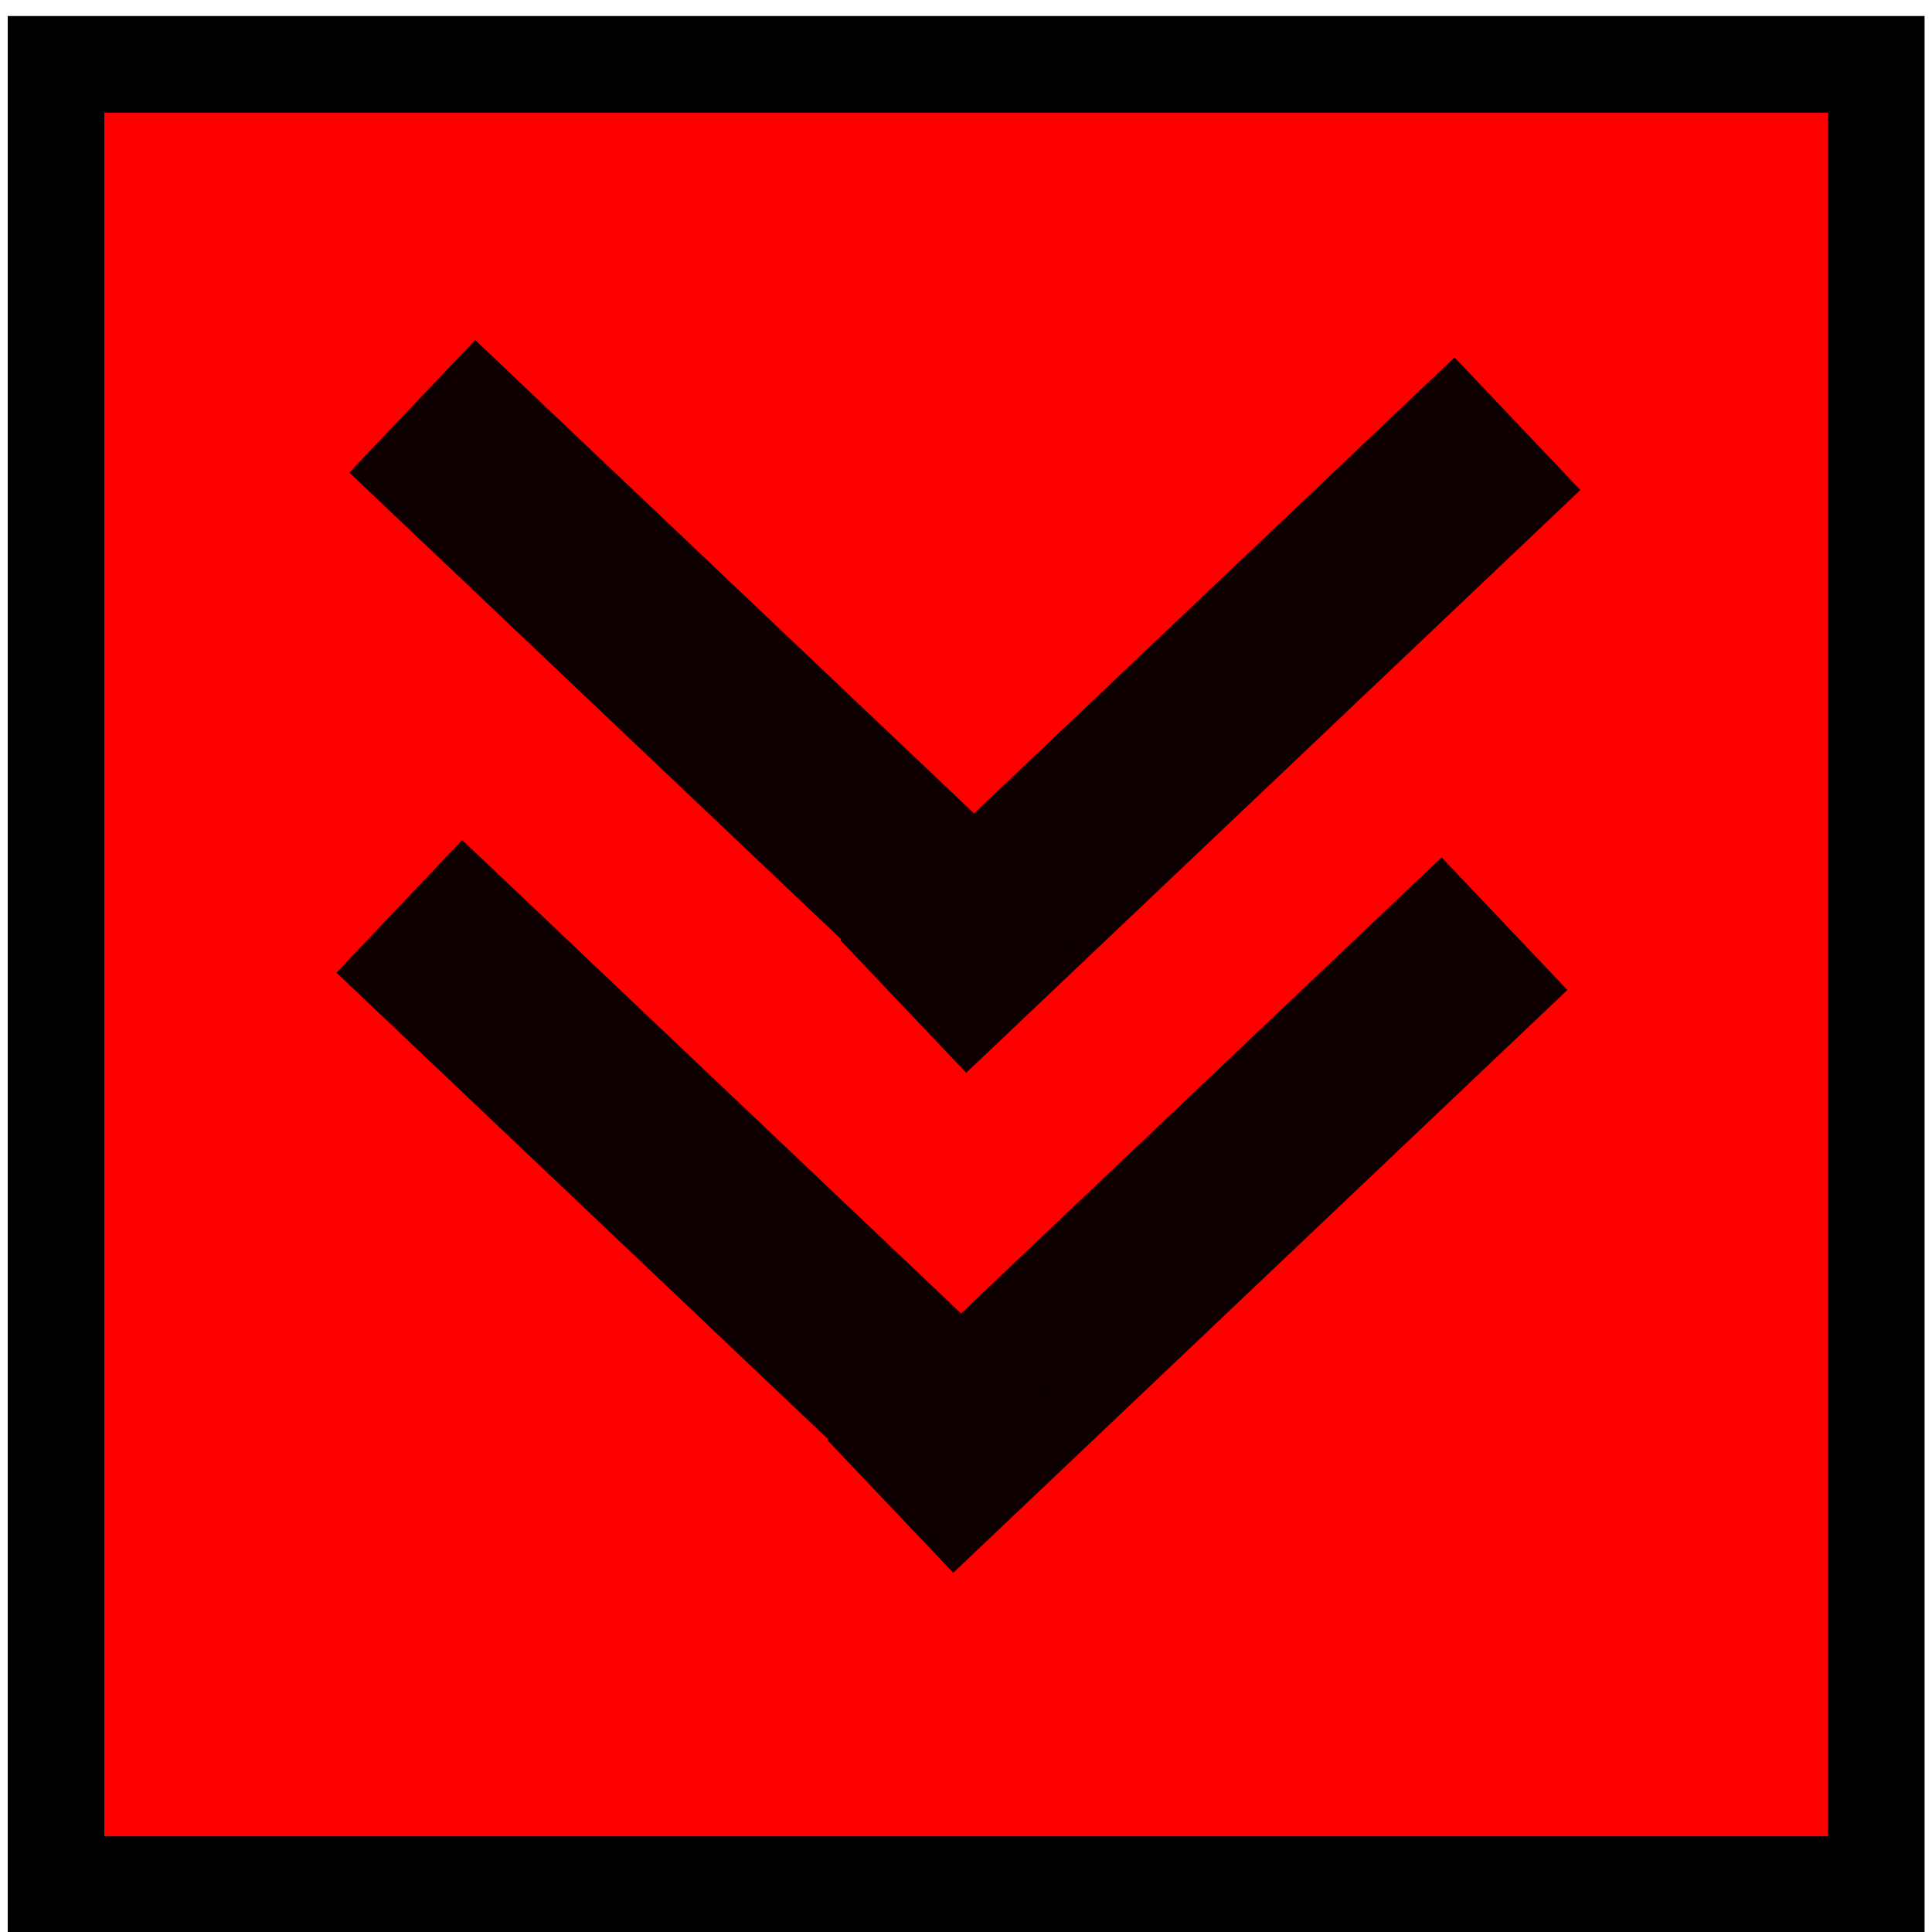 <?xml version="1.0" encoding="UTF-8" standalone="no"?>
<!-- Created with Inkscape (http://www.inkscape.org/) -->

<svg
   xmlns:dc="http://purl.org/dc/elements/1.1/"
   xmlns:cc="http://creativecommons.org/ns#"
   xmlns:rdf="http://www.w3.org/1999/02/22-rdf-syntax-ns#"
   xmlns:svg="http://www.w3.org/2000/svg"
   xmlns="http://www.w3.org/2000/svg"
   xmlns:xlink="http://www.w3.org/1999/xlink"
   xmlns:sodipodi="http://sodipodi.sourceforge.net/DTD/sodipodi-0.dtd"
   xmlns:inkscape="http://www.inkscape.org/namespaces/inkscape"
   width="20"
   height="20"
   id="svg2989"
   version="1.1"
   inkscape:version="0.48.1 "
   sodipodi:docname="portNo.svg">
  <defs
     id="defs2991">
    <linearGradient
       inkscape:collect="always"
       id="linearGradient3787">
      <stop
         style="stop-color:#ff0000;stop-opacity:1;"
         offset="0"
         id="stop3789" />
      <stop
         style="stop-color:#ff0000;stop-opacity:0;"
         offset="1"
         id="stop3791" />
    </linearGradient>
    <linearGradient
       inkscape:collect="always"
       xlink:href="#linearGradient3787"
       id="linearGradient3793"
       x1="1.197"
       y1="10.266"
       x2="19.432"
       y2="10.266"
       gradientUnits="userSpaceOnUse"
       gradientTransform="matrix(0.77,0,0,0.712,-22.008,-2.461)" />
  </defs>
  <sodipodi:namedview
     id="base"
     pagecolor="#ffffff"
     bordercolor="#666666"
     borderopacity="1.0"
     inkscape:pageopacity="0.0"
     inkscape:pageshadow="2"
     inkscape:zoom="11.197802"
     inkscape:cx="-18.203141"
     inkscape:cy="16"
     inkscape:current-layer="layer1"
     showgrid="true"
     inkscape:grid-bbox="true"
     inkscape:document-units="px"
     inkscape:window-width="1920"
     inkscape:window-height="1018"
     inkscape:window-x="1358"
     inkscape:window-y="-8"
     inkscape:window-maximized="1" />
  <g
     id="layer1"
     inkscape:label="Layer 1"
     inkscape:groupmode="layer"
     transform="translate(0,-12)">
    <rect
       style="fill:#ff0000;fill-opacity:1;stroke:#000000;stroke-width:1;stroke-miterlimit:4;stroke-opacity:1;stroke-dasharray:none"
       id="rect3754"
       width="18.843"
       height="18.843"
       x="0.58"
       y="12.666"
       ry="0" />
    <g
       id="g3003"
       transform="translate(-0.165,0.003)">
      <rect
         transform="matrix(0.725,-0.688,0.688,0.725,0,0)"
         y="22.376"
         x="-8.032"
         height="0.893"
         width="7.769"
         id="rect3757-1"
         style="fill:#000000;fill-opacity:1;stroke:#0e0000;stroke-width:1;stroke-miterlimit:4;stroke-opacity:1;stroke-dasharray:none" />
      <rect
         transform="matrix(-0.725,-0.688,-0.688,0.725,0,0)"
         y="8.26"
         x="-22.645"
         height="0.893"
         width="7.769"
         id="rect3757-1-5"
         style="fill:#000000;fill-opacity:1;stroke:#0e0000;stroke-width:1;stroke-miterlimit:4;stroke-opacity:1;stroke-dasharray:none" />
      <rect
         transform="matrix(0.725,-0.688,0.688,0.725,0,0)"
         y="26.04"
         x="-11.694"
         height="0.893"
         width="7.769"
         id="rect3757-1-1"
         style="fill:#000000;fill-opacity:1;stroke:#0e0000;stroke-width:1;stroke-miterlimit:4;stroke-opacity:1;stroke-dasharray:none" />
      <rect
         transform="matrix(-0.725,-0.688,-0.688,0.725,0,0)"
         y="12.109"
         x="-26.113"
         height="0.893"
         width="7.769"
         id="rect3757-1-5-9"
         style="fill:#000000;fill-opacity:1;stroke:#0e0000;stroke-width:1;stroke-miterlimit:4;stroke-opacity:1;stroke-dasharray:none" />
    </g>
  </g>
</svg>
